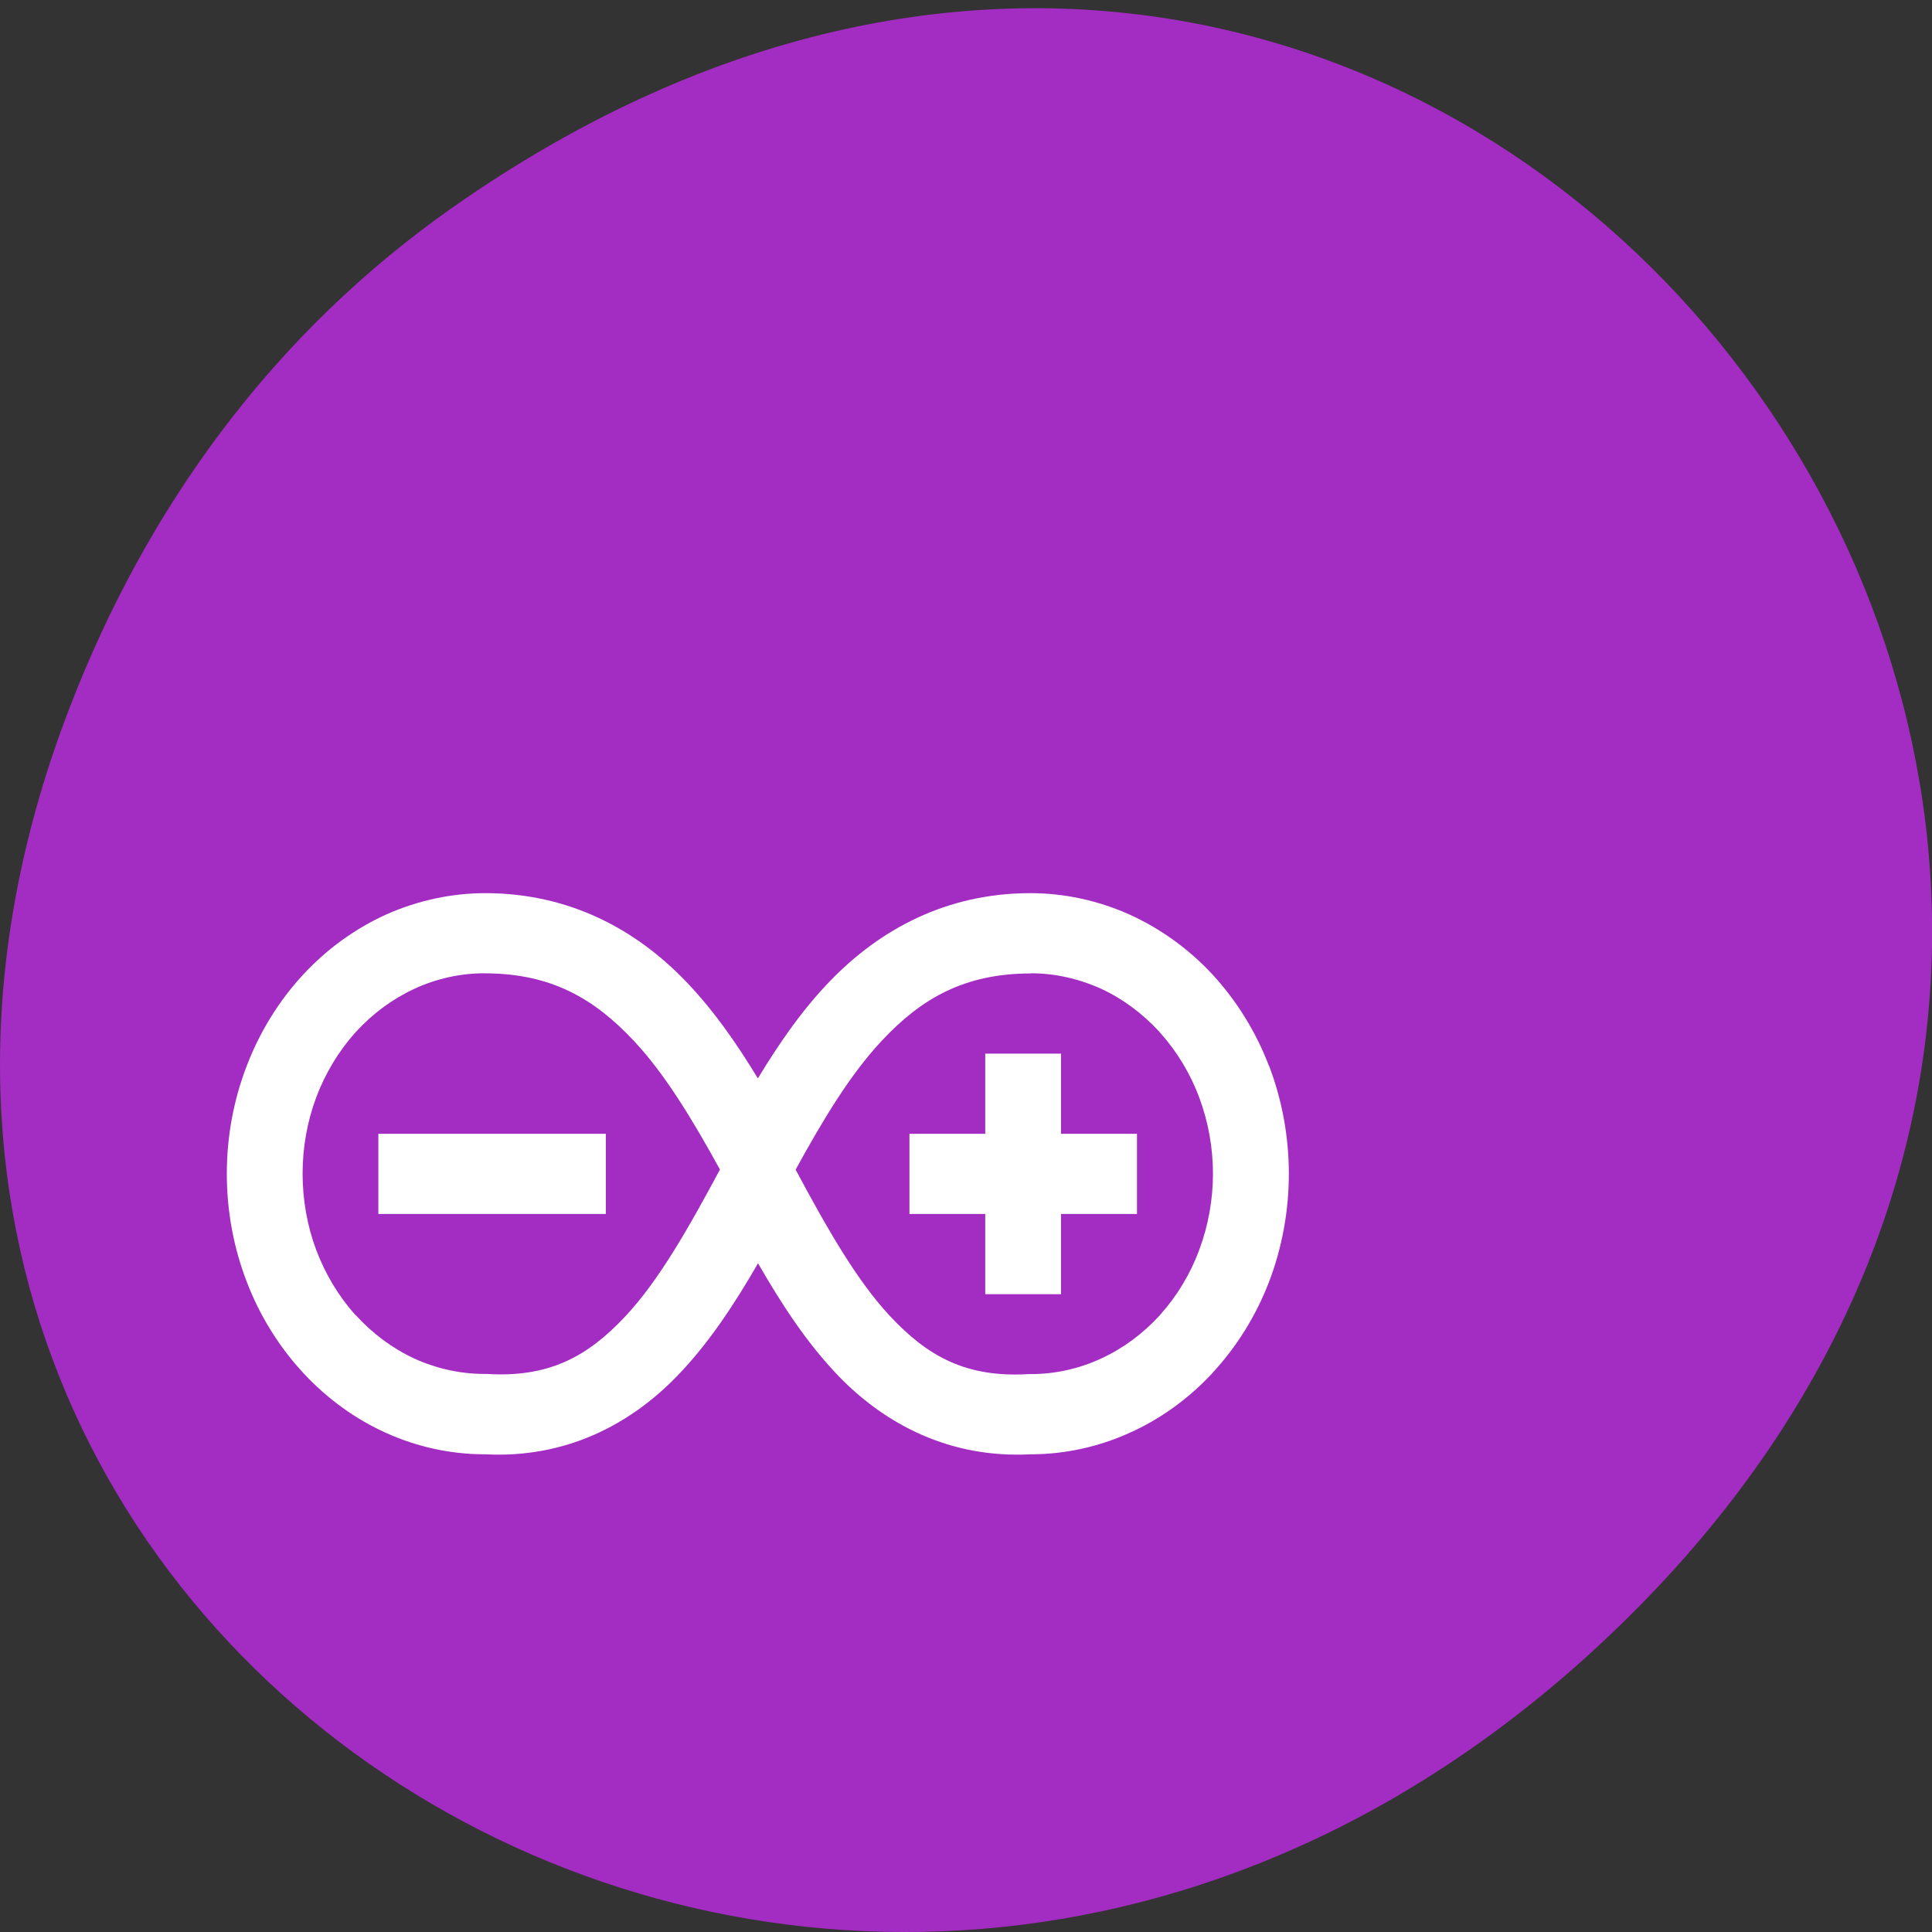 <svg xmlns="http://www.w3.org/2000/svg" viewBox="0 0 48 48"><rect x="0" y="0" width="48" height="48" fill="#333333" stroke="none"/><path d="m 11.281 5.129 c 24.551 -17.188 49.43 14.555 29.422 34.801 c -18.848 19.07 -48.13 1.391 -38.973 -22.348 c 1.906 -4.953 5.04 -9.297 9.551 -12.453" fill="#a32cc3"/><path d="m 12.06 22.19 c -0.836 0 -1.672 0.18 -2.449 0.523 c -0.773 0.348 -1.48 0.855 -2.078 1.5 c -0.598 0.645 -1.078 1.418 -1.402 2.266 c -0.328 0.848 -0.496 1.762 -0.496 2.684 c 0 0.922 0.168 1.836 0.496 2.684 c 0.324 0.848 0.805 1.617 1.402 2.262 c 0.598 0.645 1.305 1.156 2.078 1.5 c 0.758 0.34 1.574 0.516 2.391 0.523 c 0.02 0 0.039 0 0.059 0 c 1.988 0.102 3.59 -0.734 4.762 -1.945 c 0.801 -0.828 1.434 -1.805 2.01 -2.801 c 0.574 0.996 1.203 1.973 2 2.801 c 1.172 1.211 2.777 2.047 4.766 1.945 c 0.02 0 0.035 0 0.055 0 c 0.82 -0.008 1.629 -0.184 2.387 -0.523 c 0.777 -0.344 1.488 -0.855 2.086 -1.5 l 0.004 -0.008 c 0.594 -0.641 1.074 -1.41 1.398 -2.254 c 0.324 -0.848 0.492 -1.762 0.492 -2.684 c 0 -0.922 -0.168 -1.836 -0.492 -2.684 l -0.008 -0.012 c -0.324 -0.844 -0.801 -1.609 -1.395 -2.254 c -0.598 -0.645 -1.309 -1.152 -2.082 -1.5 c -0.777 -0.344 -1.609 -0.523 -2.445 -0.523 c -2.098 0 -3.75 0.914 -4.973 2.18 c -0.707 0.73 -1.277 1.566 -1.797 2.422 c -0.52 -0.855 -1.094 -1.691 -1.801 -2.422 c -1.223 -1.27 -2.875 -2.18 -4.973 -2.18 m -0.02 1.992 c 1.672 0 2.738 0.637 3.719 1.684 c 0.777 0.832 1.457 1.961 2.133 3.191 c -0.773 1.441 -1.516 2.758 -2.352 3.648 c -0.922 0.984 -1.879 1.527 -3.438 1.43 h -0.063 c -0.594 0 -1.195 -0.133 -1.742 -0.383 c -0.539 -0.25 -1.039 -0.621 -1.449 -1.074 l -0.02 -0.016 c -0.414 -0.461 -0.746 -1.02 -0.969 -1.613 c -0.223 -0.598 -0.336 -1.246 -0.336 -1.891 c 0 -0.641 0.113 -1.289 0.336 -1.887 c 0.223 -0.598 0.555 -1.148 0.969 -1.613 l 0.02 -0.02 c 0.41 -0.453 0.91 -0.82 1.449 -1.07 c 0.547 -0.254 1.145 -0.387 1.742 -0.387 m 13.582 0 c 0.598 0 1.195 0.137 1.746 0.387 c 0.539 0.25 1.035 0.621 1.449 1.074 l 0.016 0.02 c 0.414 0.461 0.75 1.016 0.969 1.609 c 0.223 0.598 0.34 1.246 0.34 1.891 c 0 0.641 -0.117 1.289 -0.34 1.887 c -0.219 0.598 -0.555 1.152 -0.969 1.613 l -0.016 0.02 c -0.414 0.453 -0.91 0.82 -1.453 1.07 c -0.547 0.254 -1.145 0.387 -1.742 0.387 h -0.059 c -1.563 0.094 -2.516 -0.449 -3.438 -1.434 c -0.836 -0.891 -1.582 -2.207 -2.352 -3.645 c 0.676 -1.234 1.355 -2.363 2.133 -3.195 c 0.977 -1.047 2.047 -1.68 3.715 -1.68 m -1.137 1.992 v 1.992 h -1.883 v 1.992 h 1.883 v 1.992 h 1.883 v -1.992 h 1.887 v -1.992 h -1.887 v -1.992 m -16.961 1.992 v 1.992 h 5.652 v -1.992" fill="#fff"/></svg>